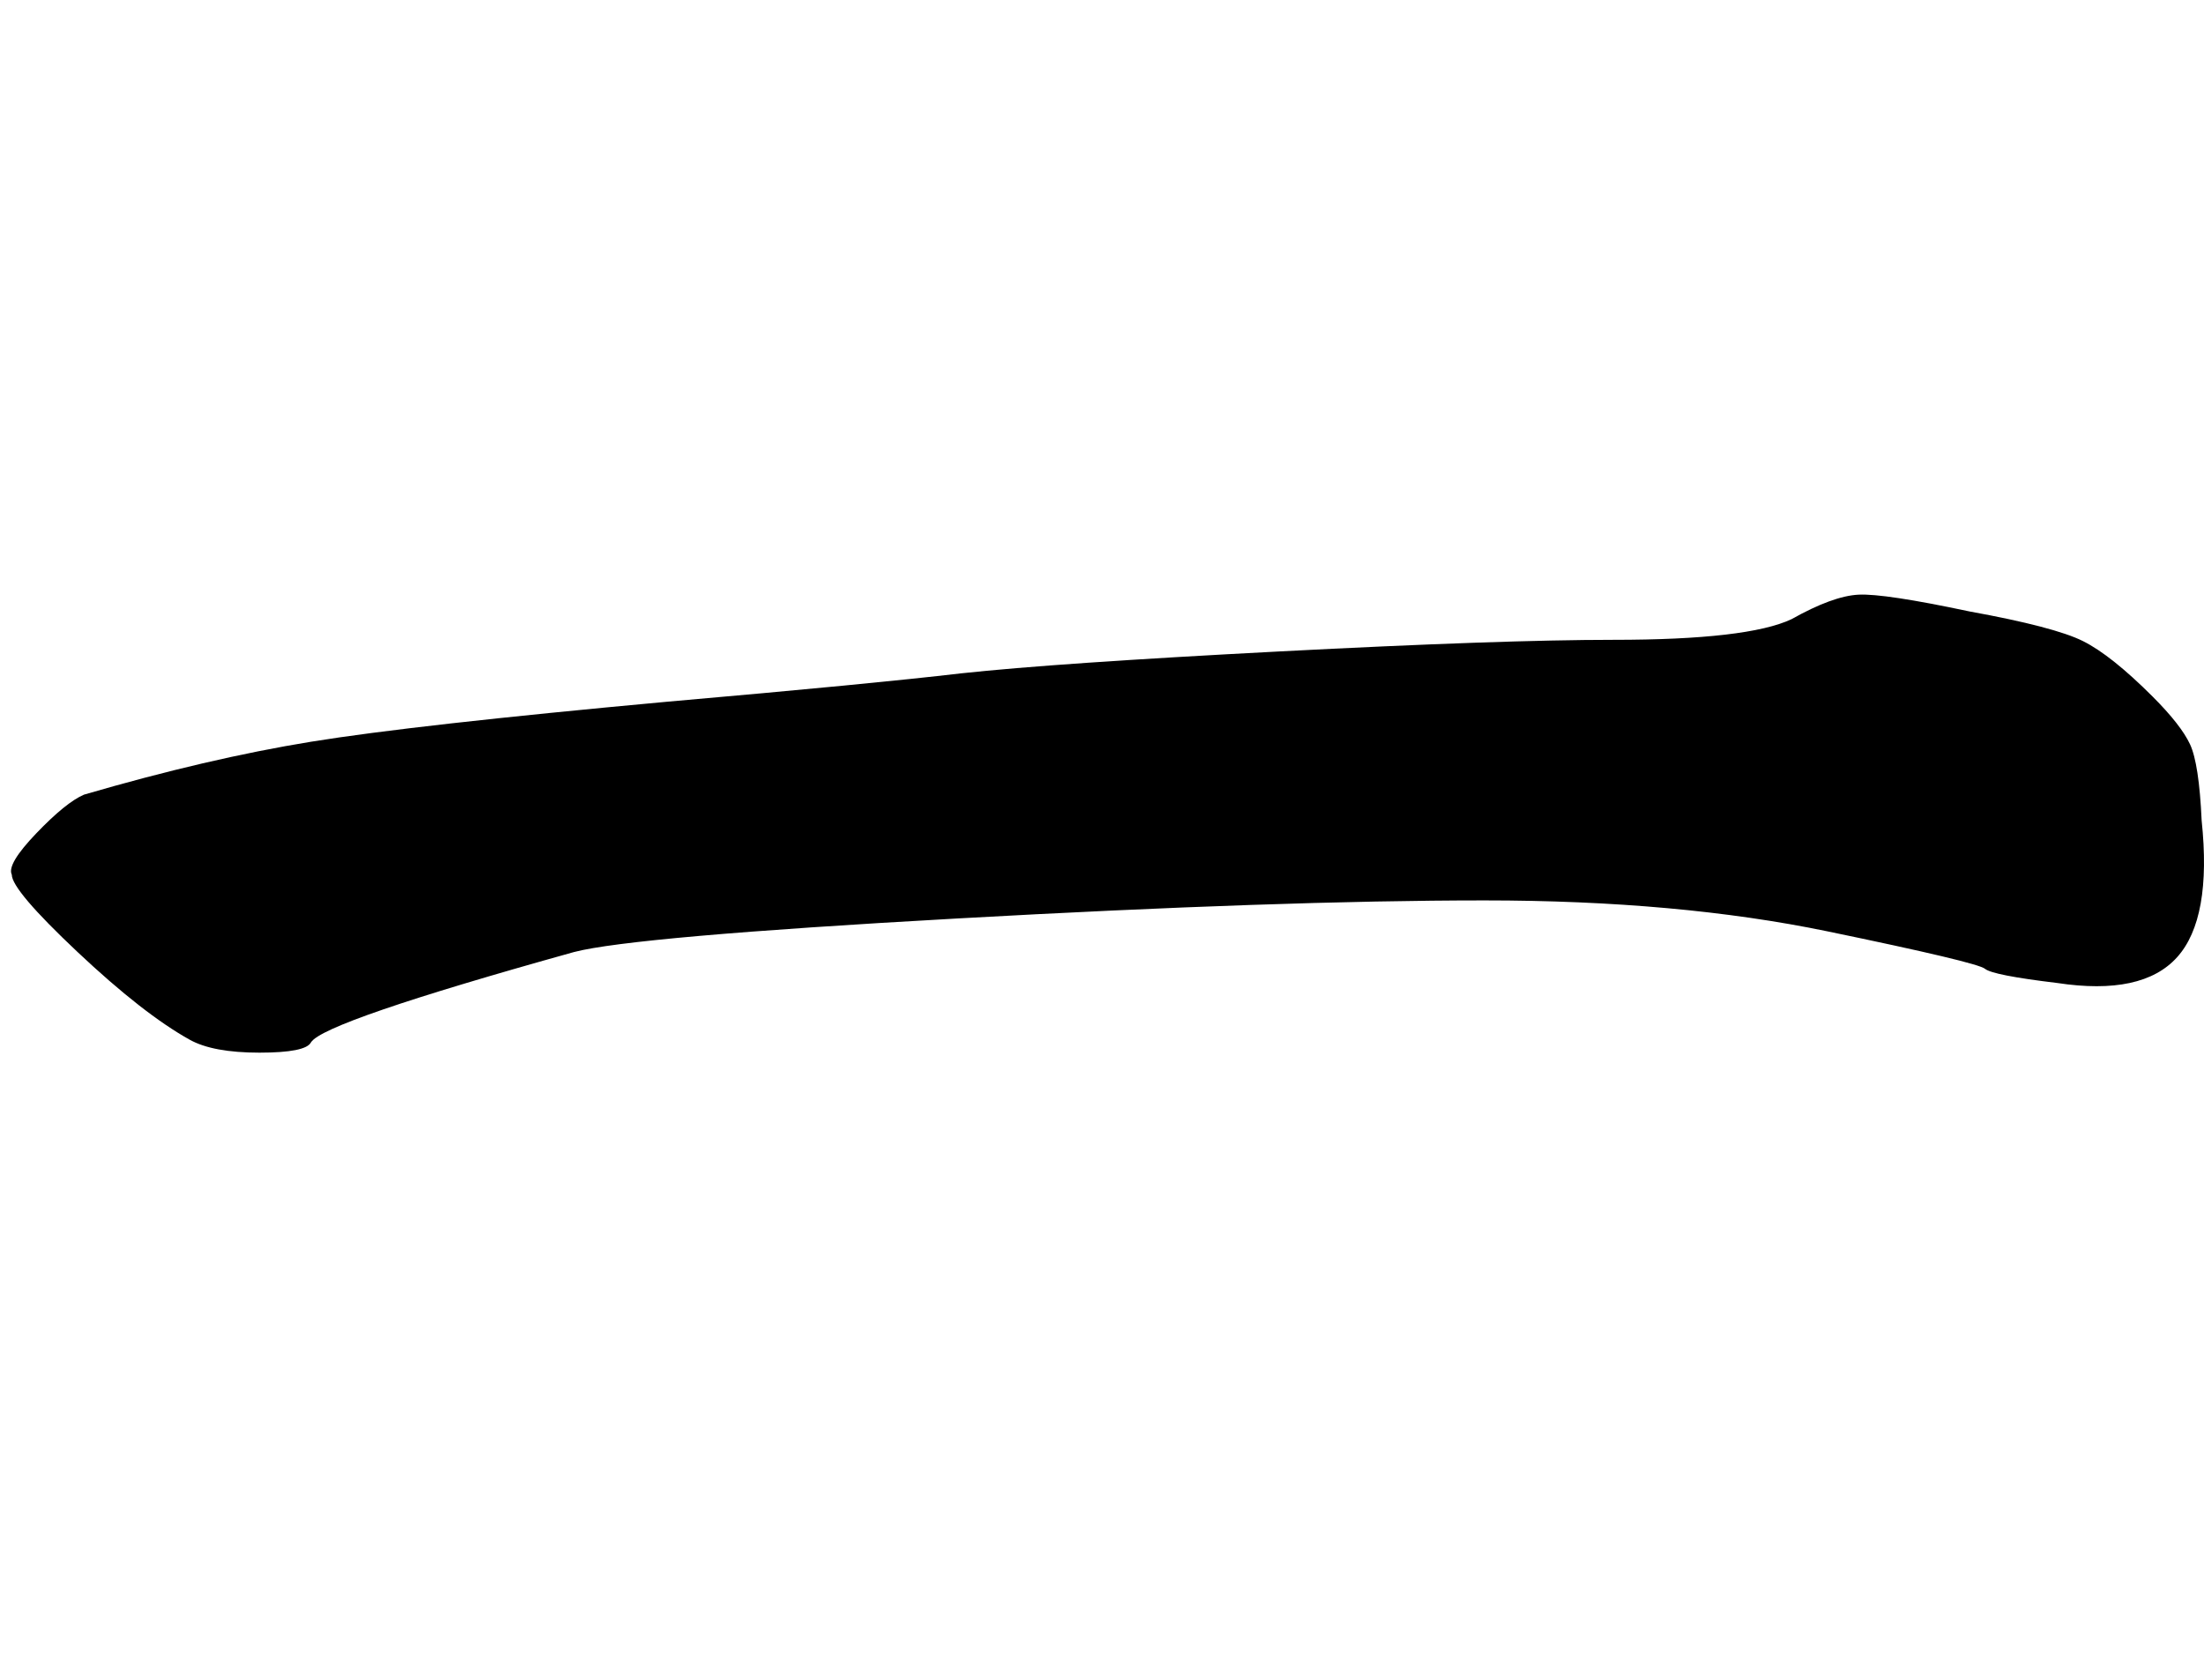 <?xml version="1.0" encoding="UTF-8"?>
<svg width="400px" height="305px" viewBox="0 0 400 305" version="1.1" xmlns="http://www.w3.org/2000/svg" xmlns:xlink="http://www.w3.org/1999/xlink">
    <title>1_yi_s</title>
    <g id="1_yi_s" stroke="none" stroke-width="1" fill="none" fill-rule="evenodd">
        <path d="M325.141,112.396 C330.134,109.586 334.191,108.102 337.312,107.946 C340.433,107.79 347.143,108.805 357.441,110.991 C367.74,112.864 374.606,114.66 378.039,116.377 C381.471,118.094 385.684,121.451 390.678,126.447 C394.111,129.881 396.373,132.77 397.465,135.111 C398.558,137.453 399.26,142.059 399.572,148.928 C400.82,160.793 399.338,169.068 395.125,173.751 C390.912,178.435 383.656,179.996 373.357,178.435 C365.555,177.498 361.186,176.64 360.25,175.859 C359.314,175.079 349.795,172.815 331.695,169.068 C313.594,165.321 292.841,163.447 269.435,163.447 C244.781,163.447 212.87,164.54 173.704,166.726 C134.538,168.912 111.367,170.941 104.189,172.815 C73.917,181.245 58.001,186.71 56.441,189.208 C55.816,190.456 52.696,191.081 47.078,191.081 C41.461,191.081 37.248,190.3 34.439,188.739 C28.822,185.617 22.034,180.309 14.076,172.815 C6.118,165.321 2.139,160.637 2.139,158.764 C1.515,157.515 2.997,155.017 6.586,151.27 C10.175,147.523 13.061,145.181 15.246,144.245 C30.226,139.873 43.957,136.673 56.441,134.643 C68.924,132.614 90.457,130.194 121.041,127.383 C146.007,125.198 163.796,123.48 174.407,122.231 C185.954,120.982 205.224,119.655 232.219,118.25 C259.214,116.845 279.421,116.143 292.841,116.143 C309.069,116.143 319.836,114.894 325.141,112.396 Z" id="一" fill="#000000" fill-rule="nonzero"></path>
    </g>
</svg>